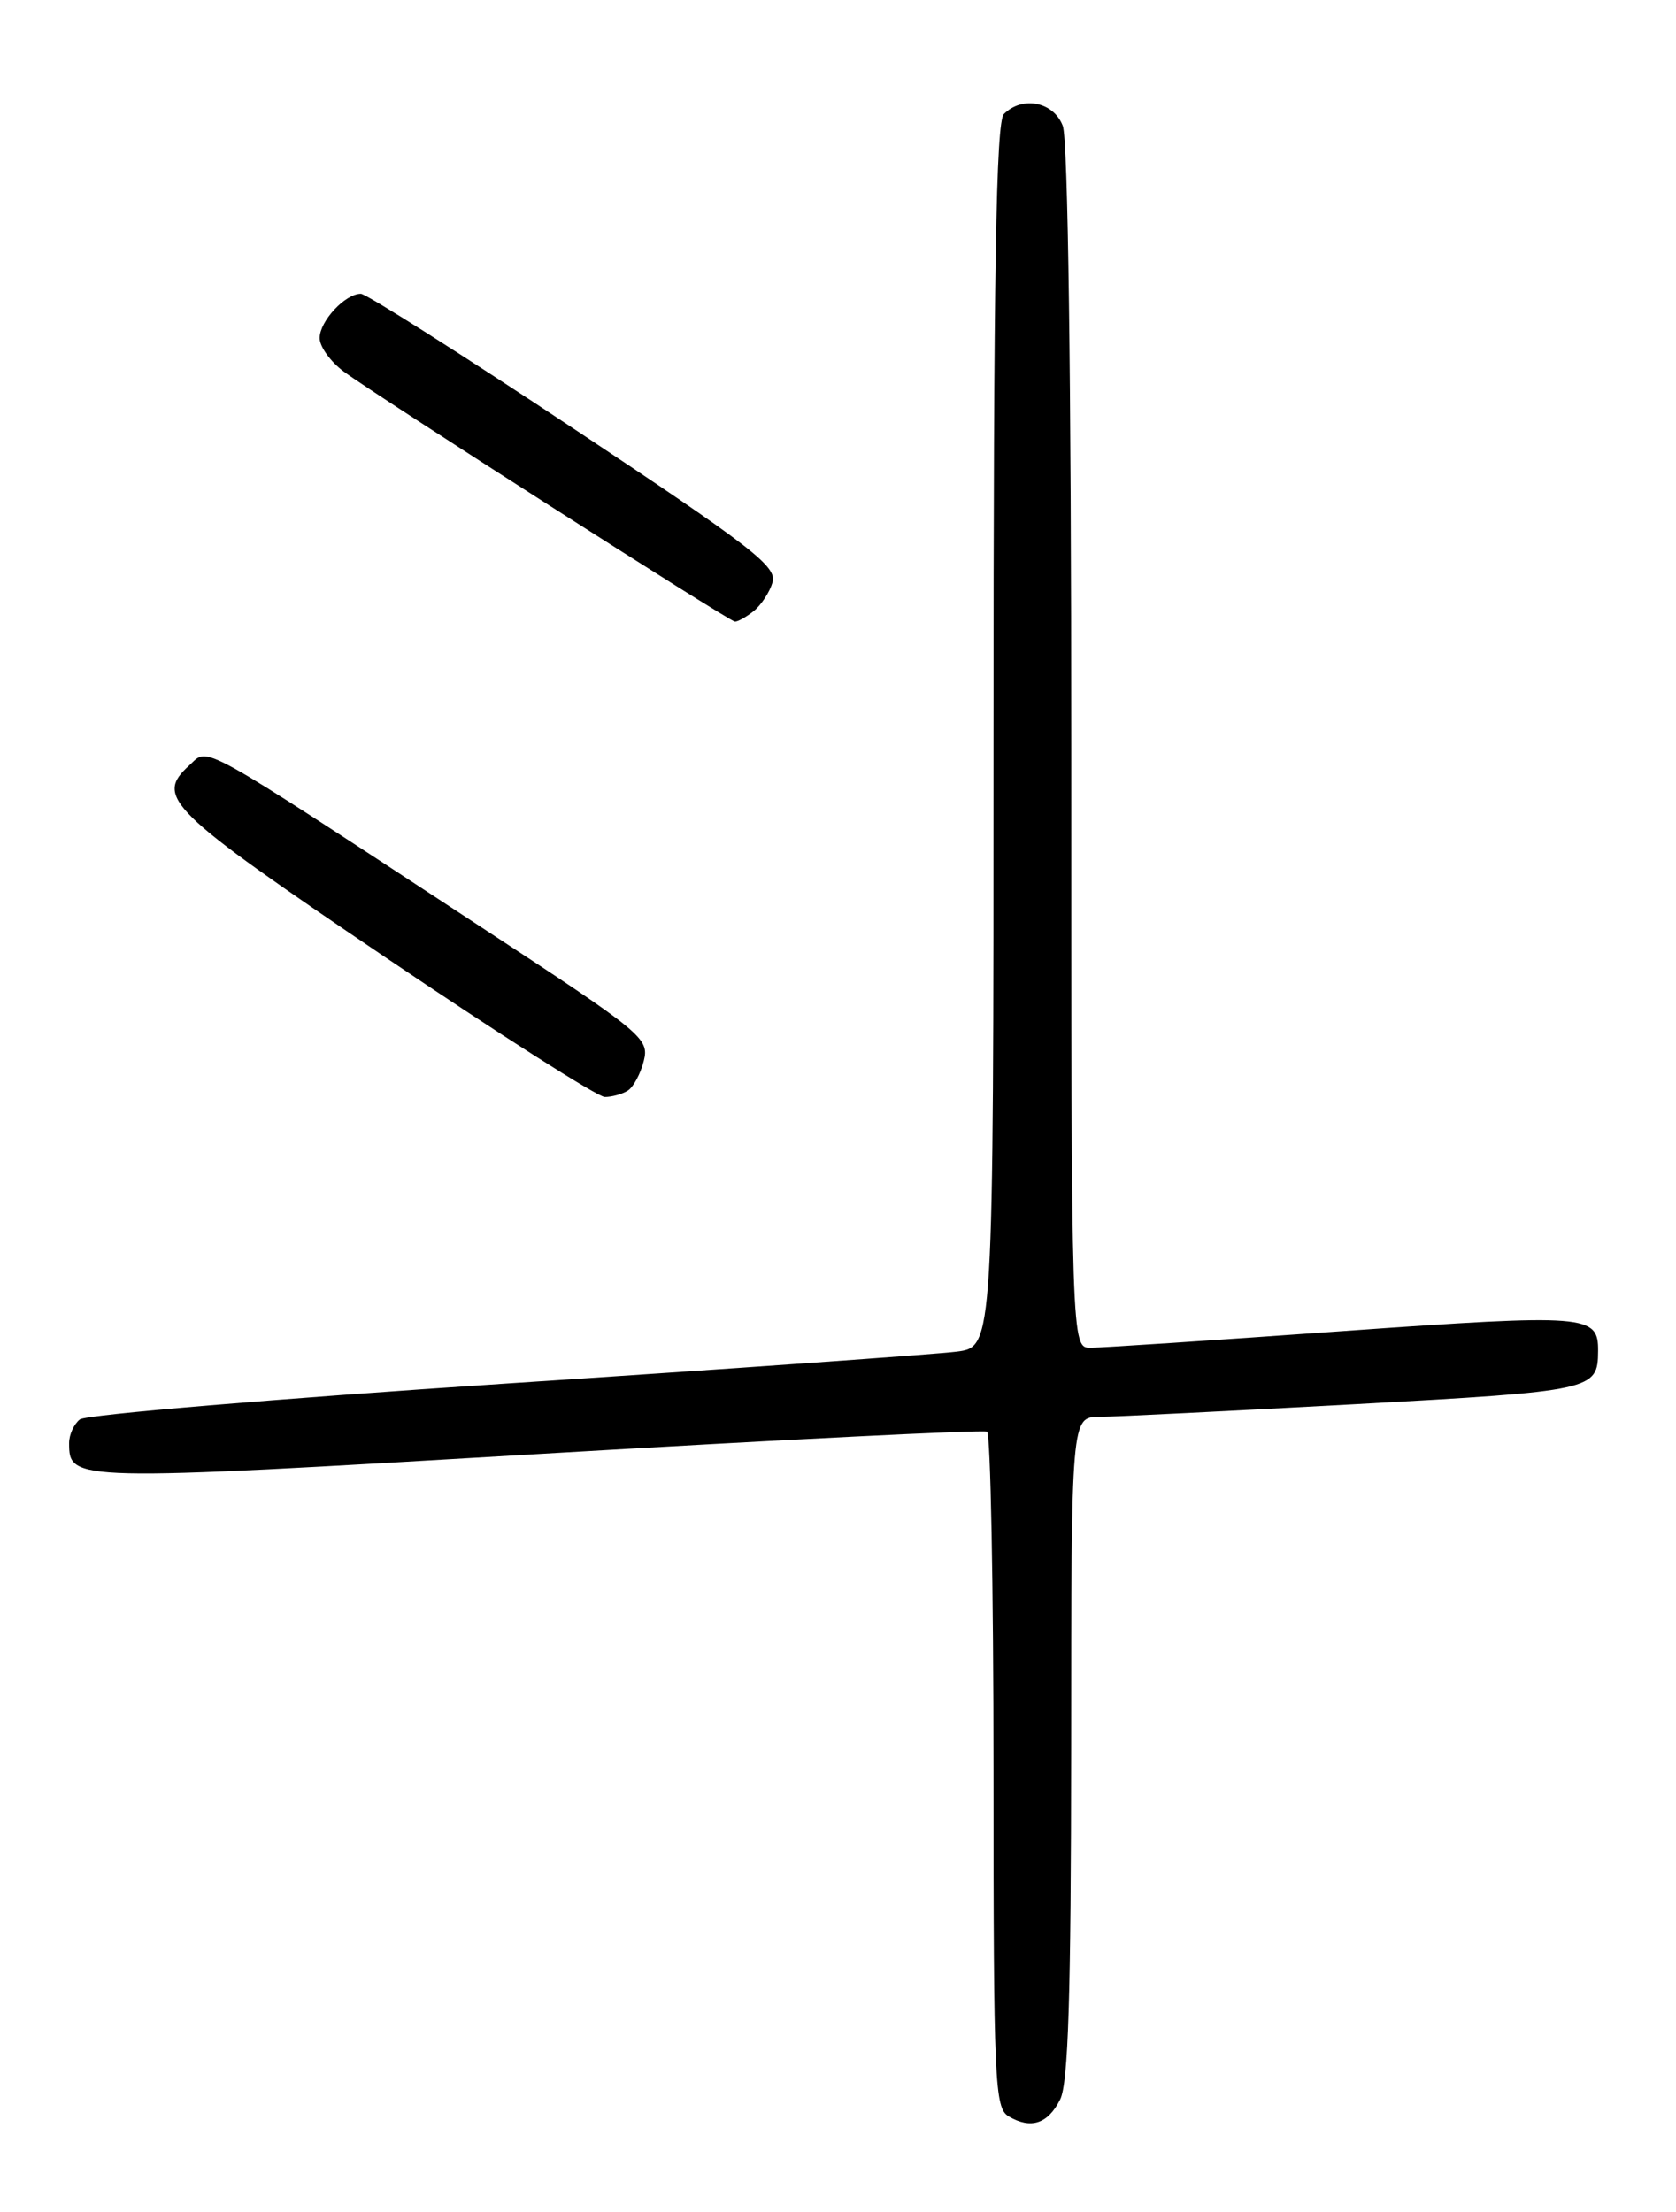 <?xml version="1.0" encoding="UTF-8" standalone="no"?>
<!DOCTYPE svg PUBLIC "-//W3C//DTD SVG 1.1//EN" "http://www.w3.org/Graphics/SVG/1.1/DTD/svg11.dtd" >
<svg xmlns="http://www.w3.org/2000/svg" xmlns:xlink="http://www.w3.org/1999/xlink" version="1.1" viewBox="0 0 194 256">
 <g >
 <path fill="currentColor"
d=" M 122.71 242.99 C 123.66 241.12 123.97 231.01 123.99 202.25 C 124.00 164.00 124.00 164.00 127.25 163.98 C 129.04 163.97 142.39 163.30 156.92 162.51 C 184.48 160.99 184.95 160.89 184.98 156.37 C 185.02 152.14 183.78 152.05 155.48 154.05 C 140.64 155.11 127.49 155.98 126.25 155.98 C 124.00 156.00 124.00 156.00 124.00 86.57 C 124.00 43.87 123.62 16.14 123.02 14.57 C 121.96 11.78 118.35 11.05 116.20 13.20 C 115.29 14.11 115.00 31.45 115.00 85.14 C 115.00 155.88 115.00 155.88 110.75 156.43 C 108.41 156.73 84.90 158.40 58.50 160.13 C 32.10 161.87 9.94 163.73 9.25 164.27 C 8.56 164.81 8.00 166.03 8.00 167.00 C 8.00 171.47 8.27 171.47 62.29 168.28 C 90.45 166.62 113.84 165.45 114.25 165.69 C 114.66 165.92 115.00 183.62 115.00 205.01 C 115.00 240.99 115.13 243.98 116.75 244.93 C 119.32 246.45 121.29 245.81 122.71 242.99 Z  M 72.67 126.22 C 73.31 125.82 74.15 124.26 74.52 122.78 C 75.17 120.18 74.43 119.57 55.85 107.40 C 22.21 85.36 24.23 86.48 21.91 88.58 C 17.87 92.24 19.48 93.81 44.50 110.72 C 57.70 119.64 69.17 126.95 70.00 126.96 C 70.83 126.96 72.03 126.63 72.67 126.22 Z  M 87.21 70.75 C 88.08 70.06 89.08 68.56 89.42 67.40 C 89.96 65.57 87.08 63.34 66.46 49.65 C 53.49 41.04 42.38 34.00 41.77 34.00 C 39.95 34.00 37.00 37.17 37.00 39.13 C 37.00 40.12 38.26 41.87 39.80 43.01 C 43.58 45.80 84.35 71.87 85.06 71.94 C 85.37 71.97 86.33 71.44 87.21 70.75 Z "/>
</g>
</svg>